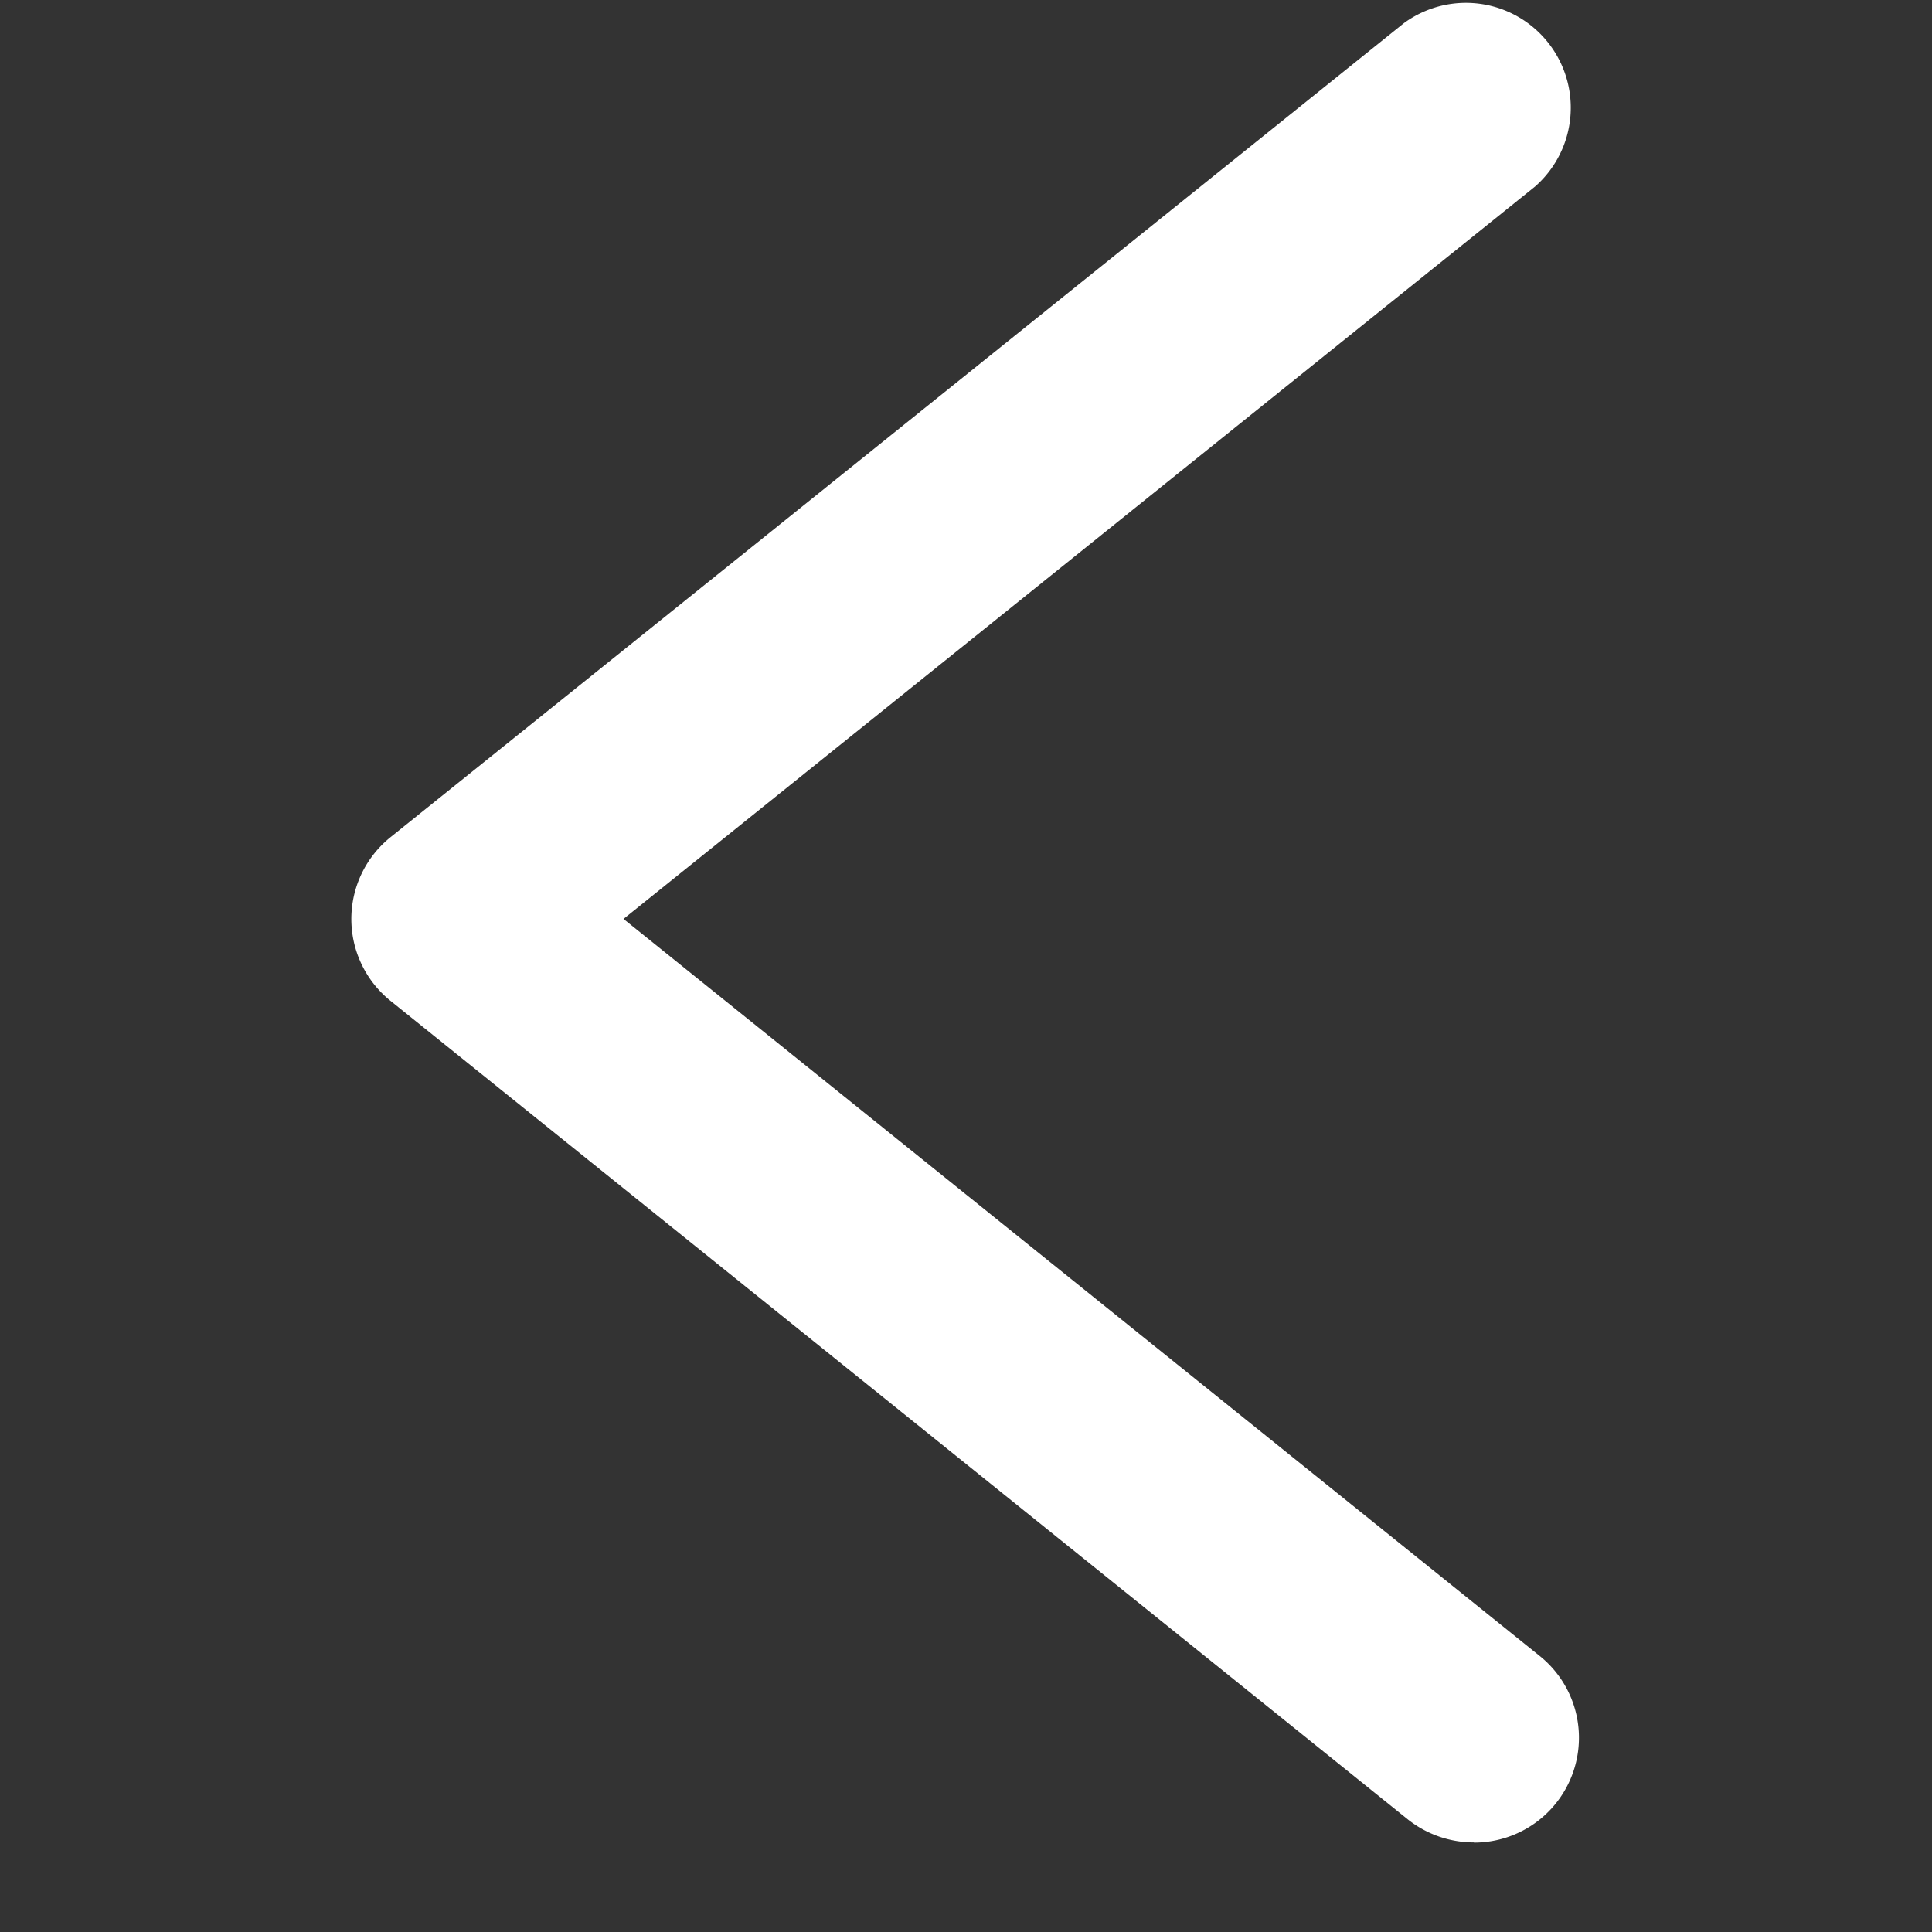 <?xml version="1.0" standalone="no"?><!DOCTYPE svg PUBLIC "-//W3C//DTD SVG 1.1//EN" "http://www.w3.org/Graphics/SVG/1.1/DTD/svg11.dtd"><svg t="1537256781022" class="icon" style="" viewBox="0 0 1024 1024" version="1.1" xmlns="http://www.w3.org/2000/svg" p-id="1085" xmlns:xlink="http://www.w3.org/1999/xlink" width="200" height="200"><rect x="0" y="0" width="1024" height="1024" fill="#333333" stroke="none"/><defs><style type="text/css"></style></defs><path d="M781.219 976.524a56.227 56.227 0 0 1-34.909-12.102L206.941 530.432a55.668 55.668 0 0 1 0-86.668L744.076 12.288a55.575 55.575 0 0 1 69.539 86.575l-483.142 388.189 485.562 390.609a55.575 55.575 0 0 1-34.816 98.956z" p-id="1086" fill="#ffffff"></path></svg>